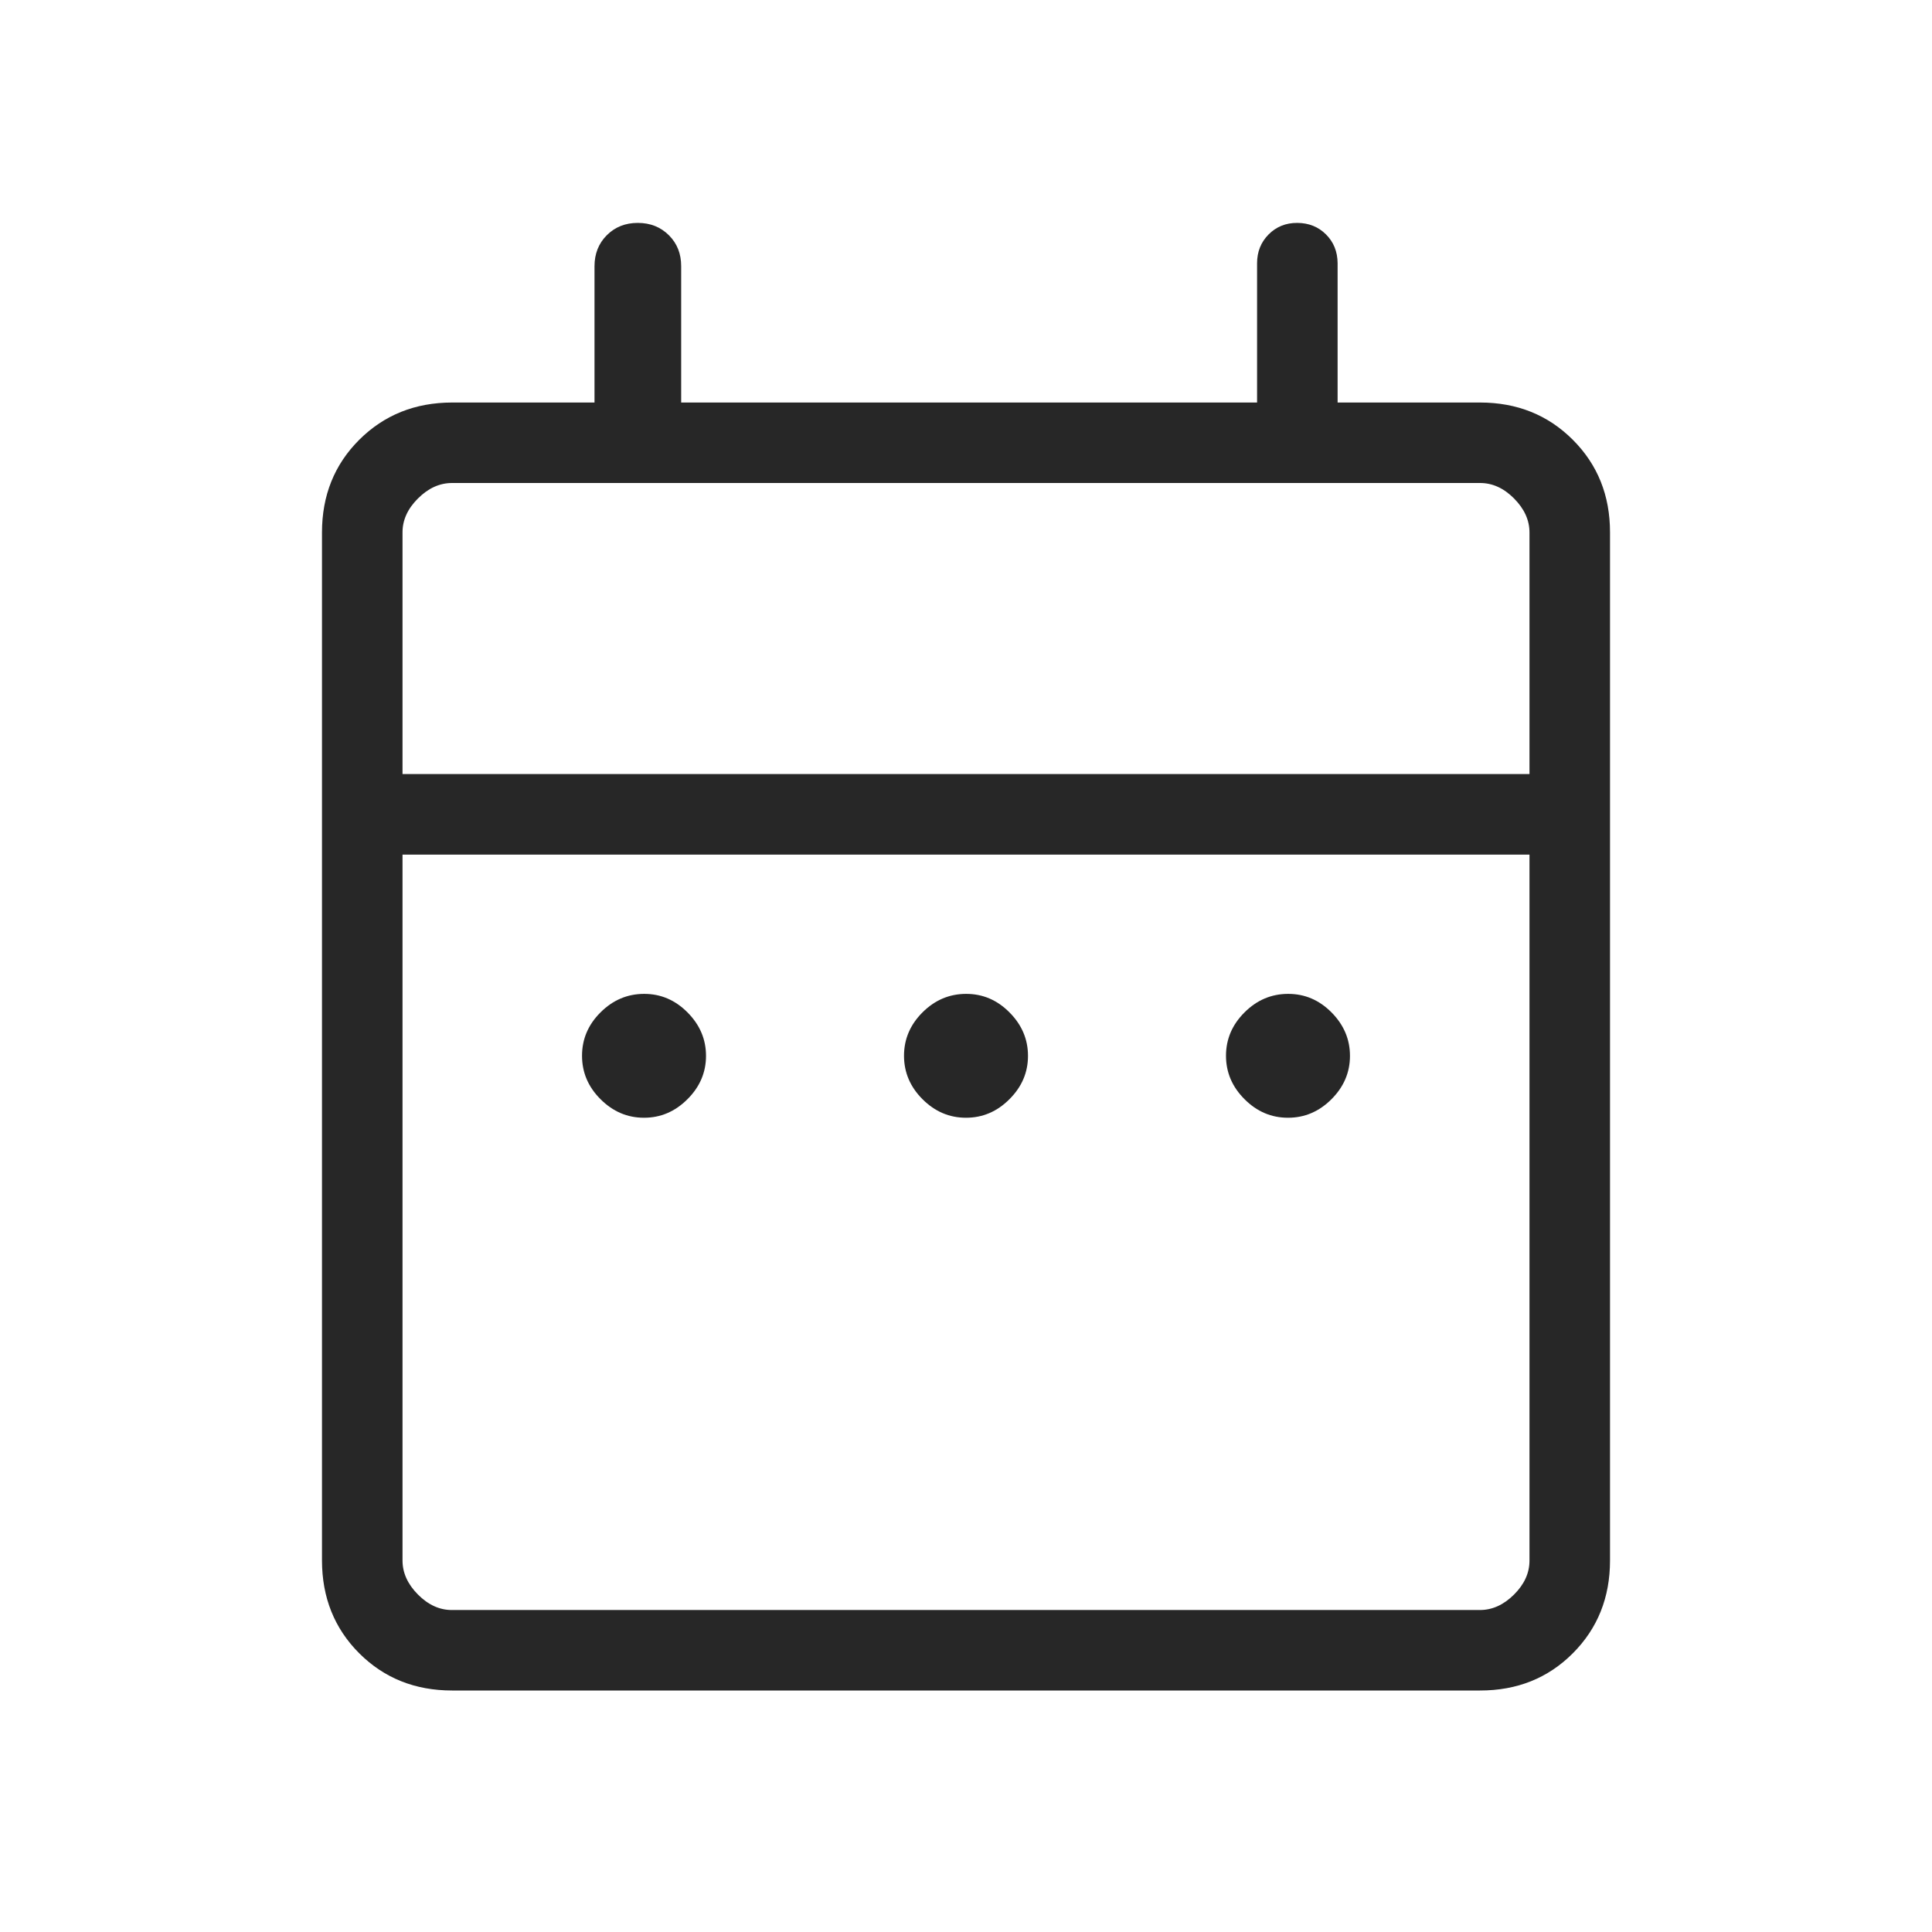 <svg width="35" height="35" viewBox="0 0 35 35" fill="none" xmlns="http://www.w3.org/2000/svg">
<path d="M11.667 20.249C11.365 20.249 11.103 20.137 10.879 19.913C10.655 19.69 10.544 19.427 10.544 19.126C10.544 18.825 10.655 18.563 10.879 18.34C11.103 18.117 11.365 18.006 11.667 18.005C11.968 18.004 12.23 18.115 12.454 18.34C12.678 18.565 12.79 18.827 12.79 19.128C12.79 19.428 12.678 19.69 12.454 19.913C12.23 20.137 11.968 20.249 11.667 20.249ZM17.5 20.249C17.198 20.249 16.936 20.137 16.712 19.913C16.489 19.69 16.377 19.427 16.377 19.126C16.377 18.825 16.489 18.563 16.712 18.34C16.936 18.117 17.198 18.006 17.5 18.005C17.801 18.004 18.064 18.115 18.287 18.34C18.511 18.565 18.623 18.827 18.623 19.128C18.623 19.428 18.511 19.69 18.287 19.913C18.064 20.137 17.801 20.249 17.5 20.249ZM23.333 20.249C23.032 20.249 22.769 20.137 22.546 19.913C22.322 19.69 22.21 19.427 22.21 19.126C22.21 18.825 22.322 18.563 22.546 18.34C22.769 18.117 23.032 18.006 23.333 18.005C23.635 18.004 23.897 18.115 24.121 18.34C24.344 18.565 24.456 18.827 24.456 19.128C24.456 19.428 24.344 19.69 24.121 19.913C23.897 20.137 23.635 20.249 23.333 20.249ZM8.19 30.625C7.518 30.625 6.958 30.4 6.508 29.951C6.059 29.502 5.834 28.942 5.833 28.27V9.647C5.833 8.976 6.058 8.416 6.508 7.967C6.959 7.518 7.519 7.293 8.19 7.292H10.77V4.824C10.77 4.598 10.844 4.41 10.993 4.261C11.142 4.112 11.329 4.038 11.554 4.038C11.78 4.038 11.967 4.112 12.117 4.261C12.267 4.41 12.341 4.598 12.34 4.824V7.292H22.773V4.769C22.773 4.561 22.843 4.387 22.982 4.247C23.121 4.107 23.294 4.037 23.502 4.038C23.71 4.039 23.884 4.109 24.022 4.247C24.16 4.385 24.23 4.558 24.232 4.767V7.292H26.811C27.482 7.292 28.043 7.517 28.493 7.967C28.943 8.417 29.168 8.977 29.167 9.648V28.27C29.167 28.941 28.942 29.501 28.493 29.951C28.044 30.401 27.483 30.626 26.81 30.625H8.19ZM8.19 29.167H26.811C27.035 29.167 27.241 29.073 27.428 28.887C27.616 28.7 27.709 28.494 27.708 28.268V15.482H7.292V28.27C7.292 28.493 7.385 28.699 7.572 28.887C7.758 29.074 7.964 29.168 8.188 29.167M7.292 14.022H27.708V9.647C27.708 9.423 27.615 9.218 27.428 9.03C27.242 8.842 27.035 8.749 26.81 8.75H8.19C7.965 8.75 7.759 8.843 7.572 9.03C7.384 9.217 7.291 9.423 7.292 9.648V14.022Z" fill="#272727"/>
</svg>
